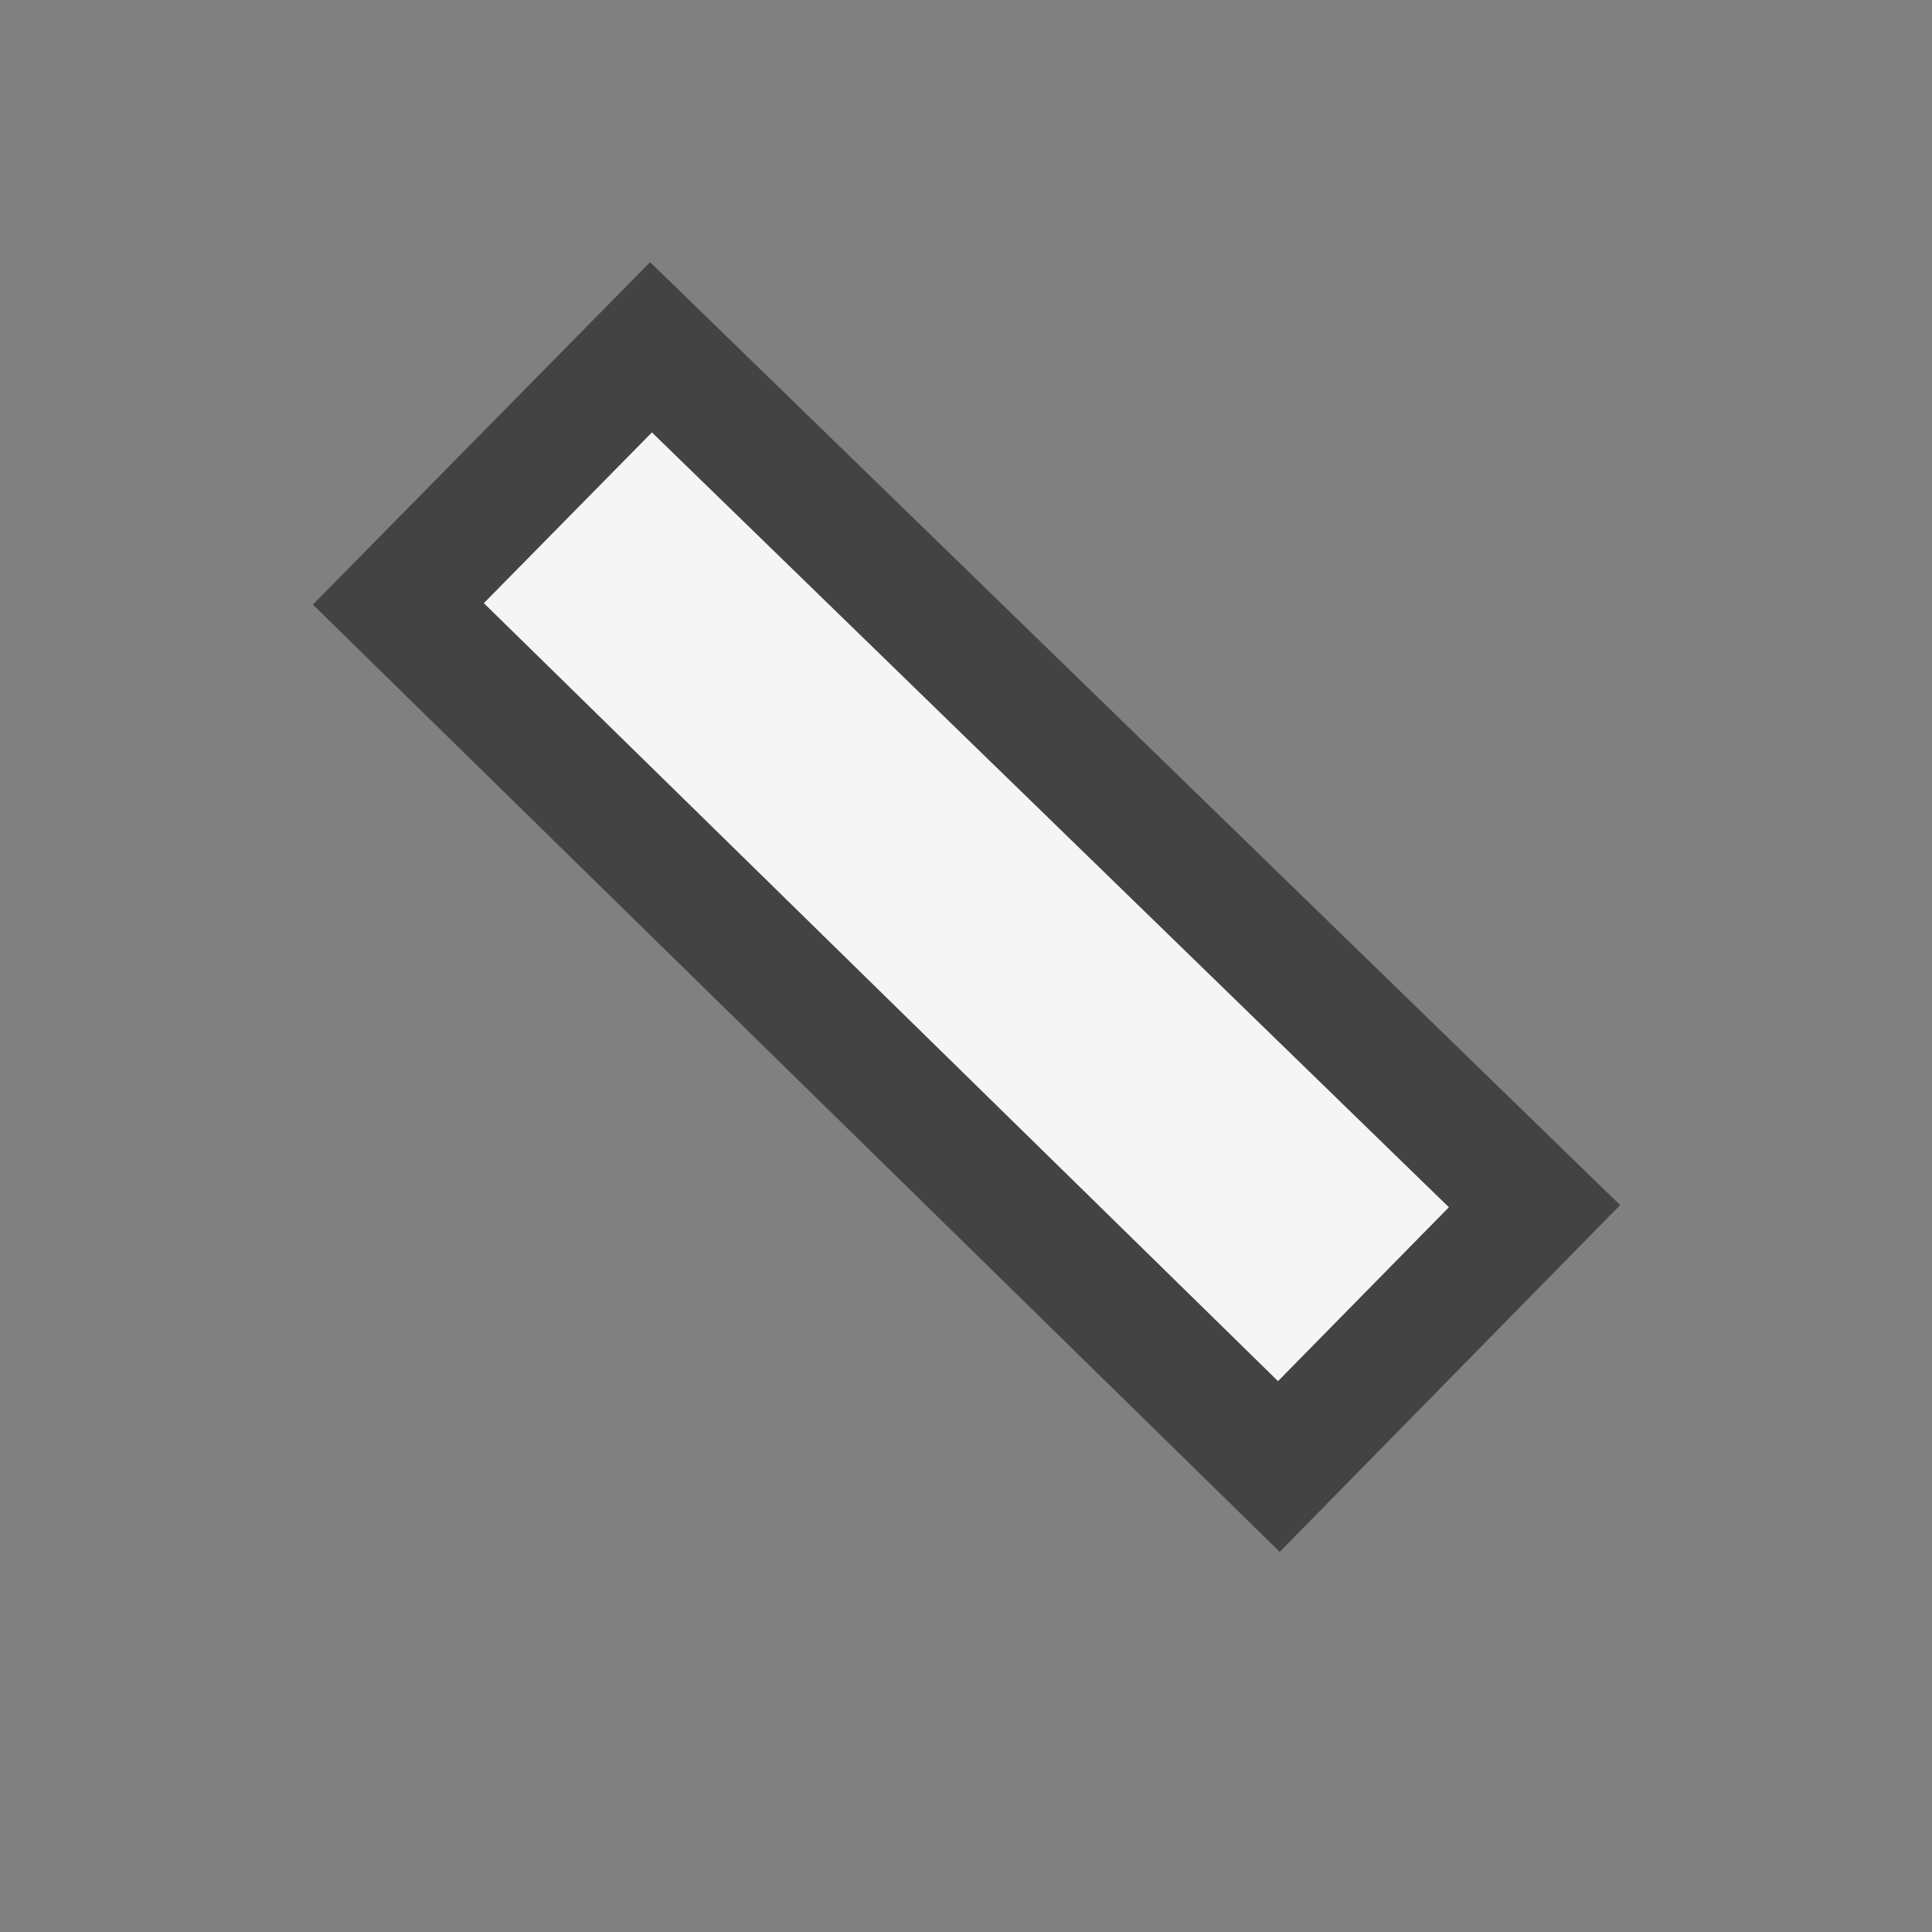 <svg xmlns="http://www.w3.org/2000/svg" viewBox="0 0 16 16"><rect x="0" y="0" width="16" height="16" fill="#808080" stroke="none"/><style>.st0{opacity:0}.st0,.st1{fill:#434343}.st2{fill:#f5f5f5}</style><g id="outline"><path class="st0" d="M0 0h16v16H0z"/><path class="st1" d="M13.417 9.98L5.384 2.171 2.591 5.007l8.007 7.845z"/></g><path class="st2" d="M4.007 4.995l6.577 6.443 1.415-1.44-6.6-6.417z" id="icon_x5F_bg"/></svg>